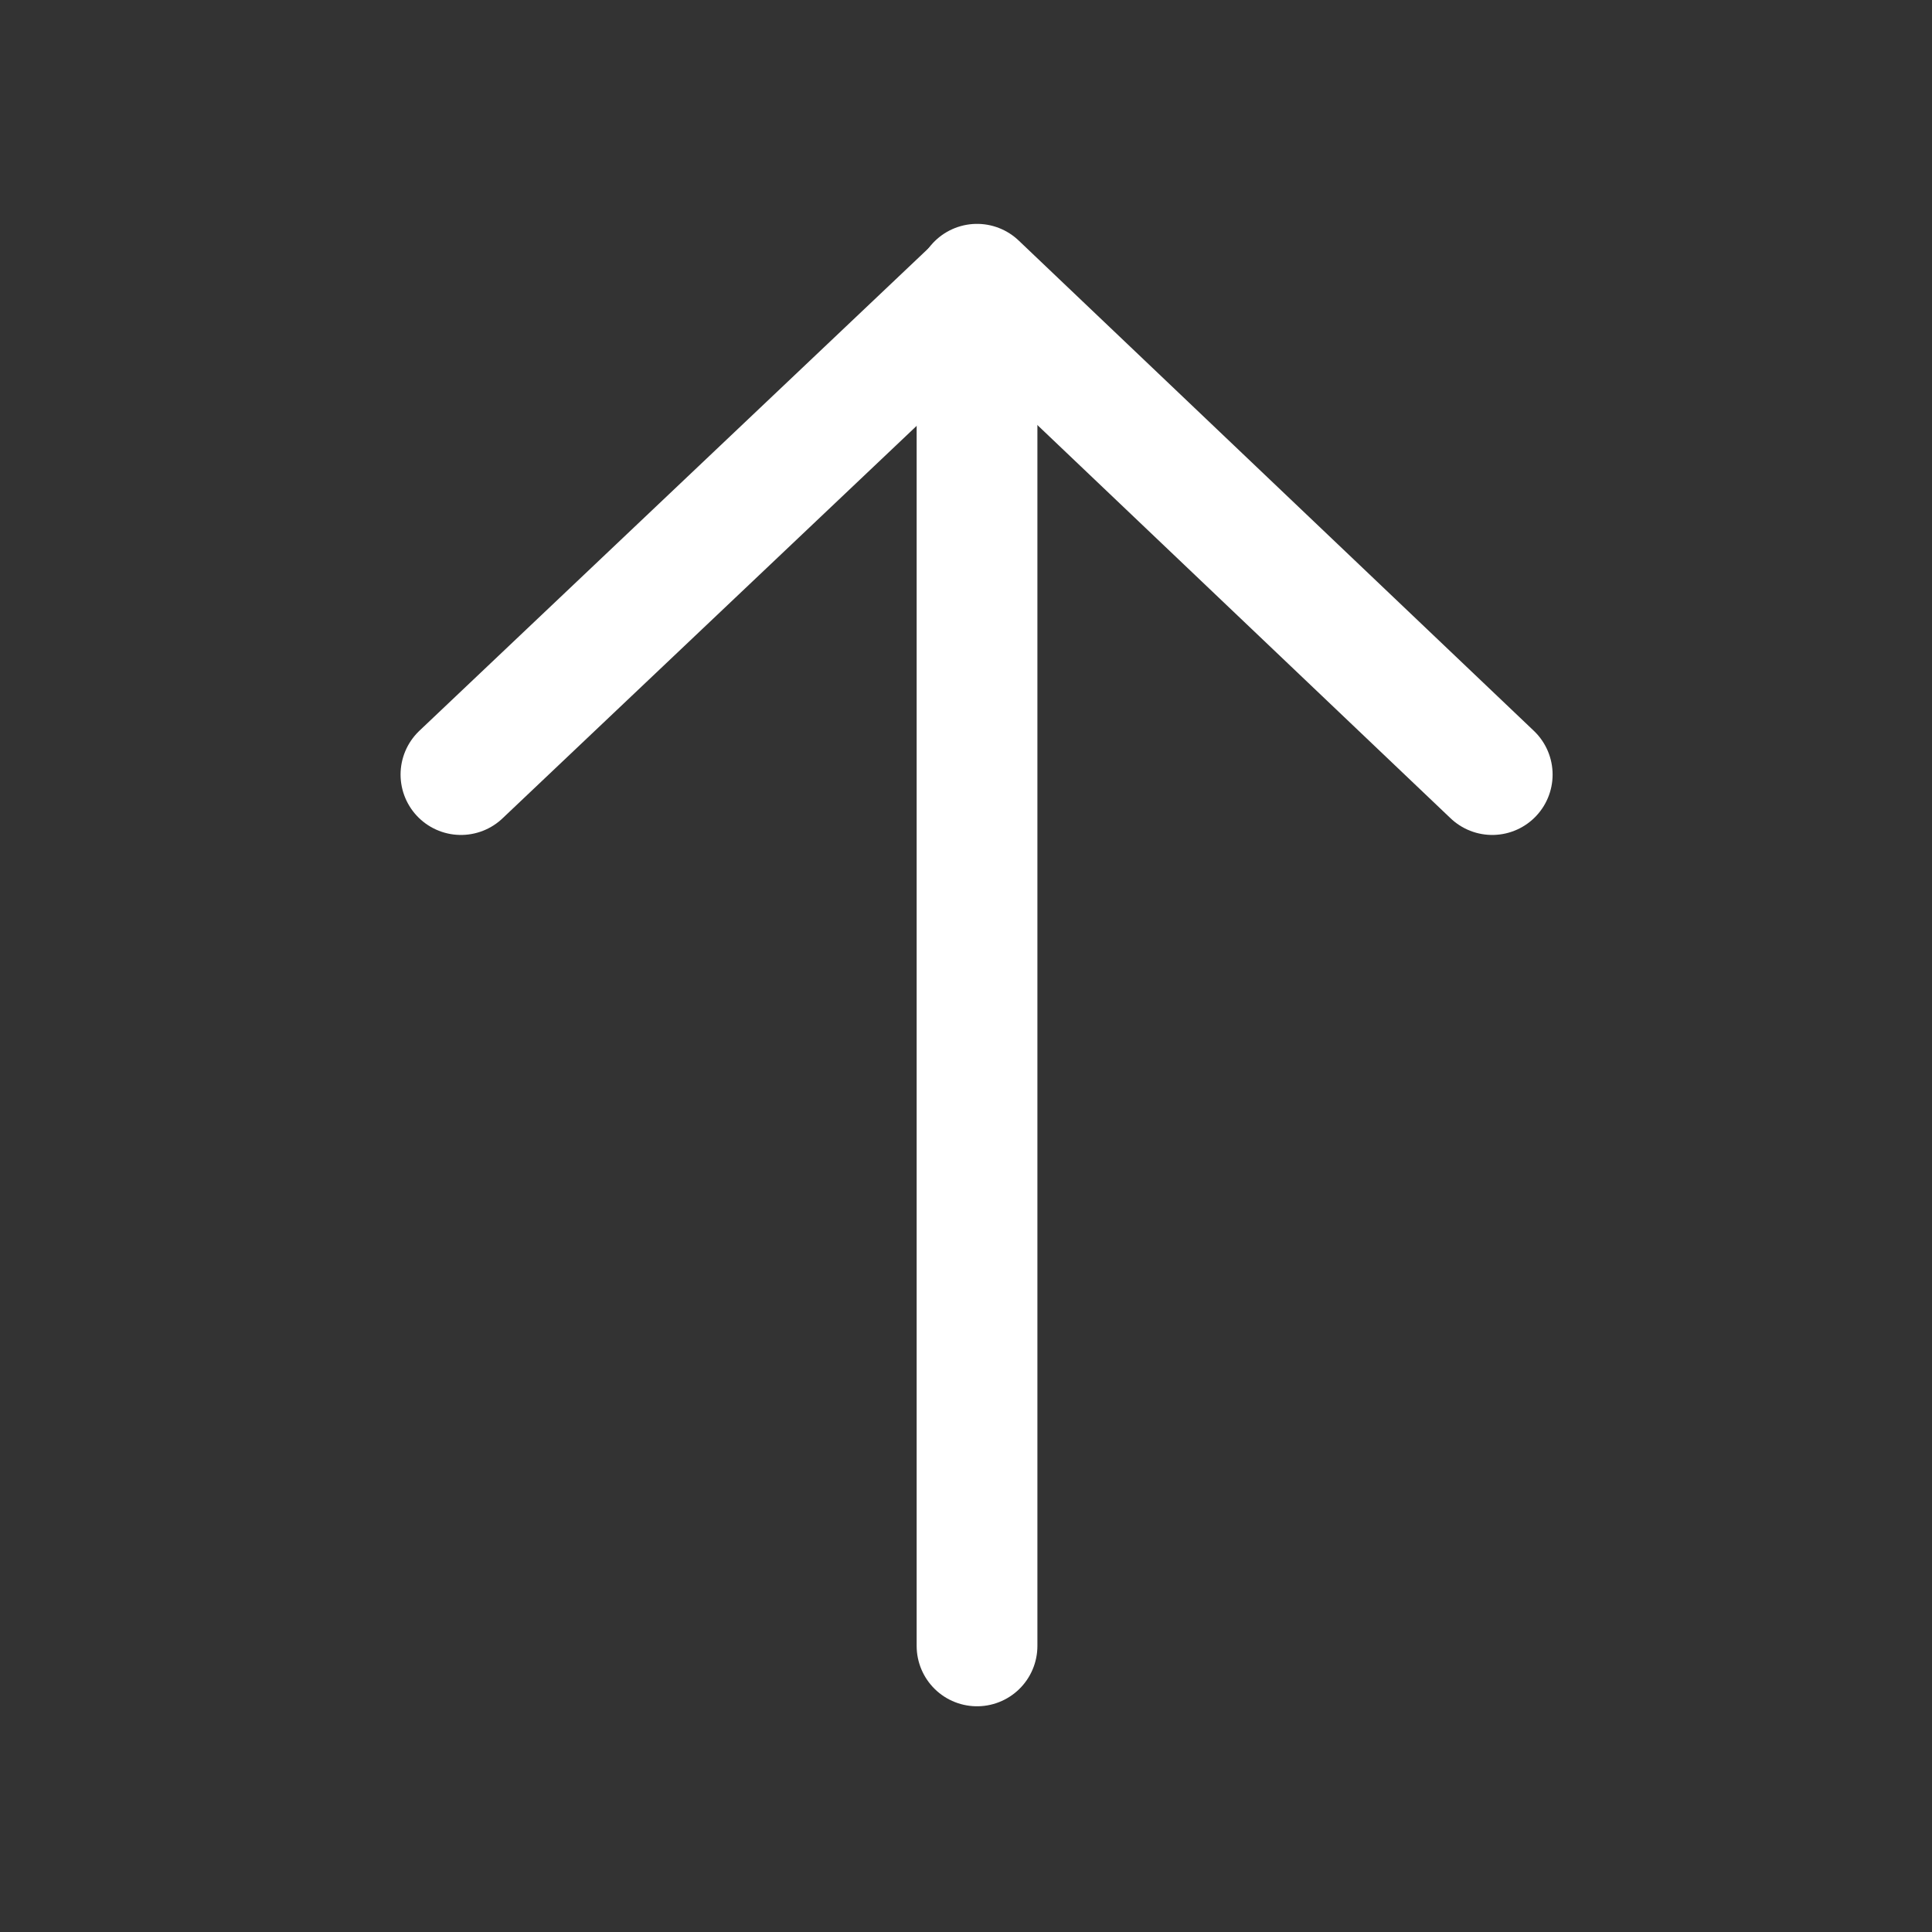 <svg xmlns="http://www.w3.org/2000/svg" xmlns:xlink="http://www.w3.org/1999/xlink" width="24" height="24" viewBox="0 0 24 24"><rect x="0" y="0" width="24" height="24" fill="#333333" stroke="none"/><defs><clipPath id="a"><rect width="24" height="24" fill="#fff" stroke="#707070" stroke-width="1"/></clipPath><clipPath id="b"><rect width="19" height="16" transform="translate(0)" fill="#fff" stroke="#000" stroke-linecap="round" stroke-linejoin="round" stroke-width="1"/></clipPath></defs><g clip-path="url(#a)"><g transform="translate(4 21.501) rotate(-90)" clip-path="url(#b)"><g transform="translate(17.97 1.726) rotate(90)"><path d="M0,6.076,6.411,0" transform="translate(0 0.015)" fill="none" stroke="#fff" stroke-linecap="round" stroke-linejoin="round" stroke-width="1.5"/><path d="M0,0V16.9" transform="translate(6.411 0.015)" fill="none" stroke="#fff" stroke-linecap="round" stroke-width="1.5"/><path d="M0,0,6.4,6.091" transform="translate(6.411)" fill="none" stroke="#fff" stroke-linecap="round" stroke-linejoin="round" stroke-width="1.5"/></g></g></g></svg>